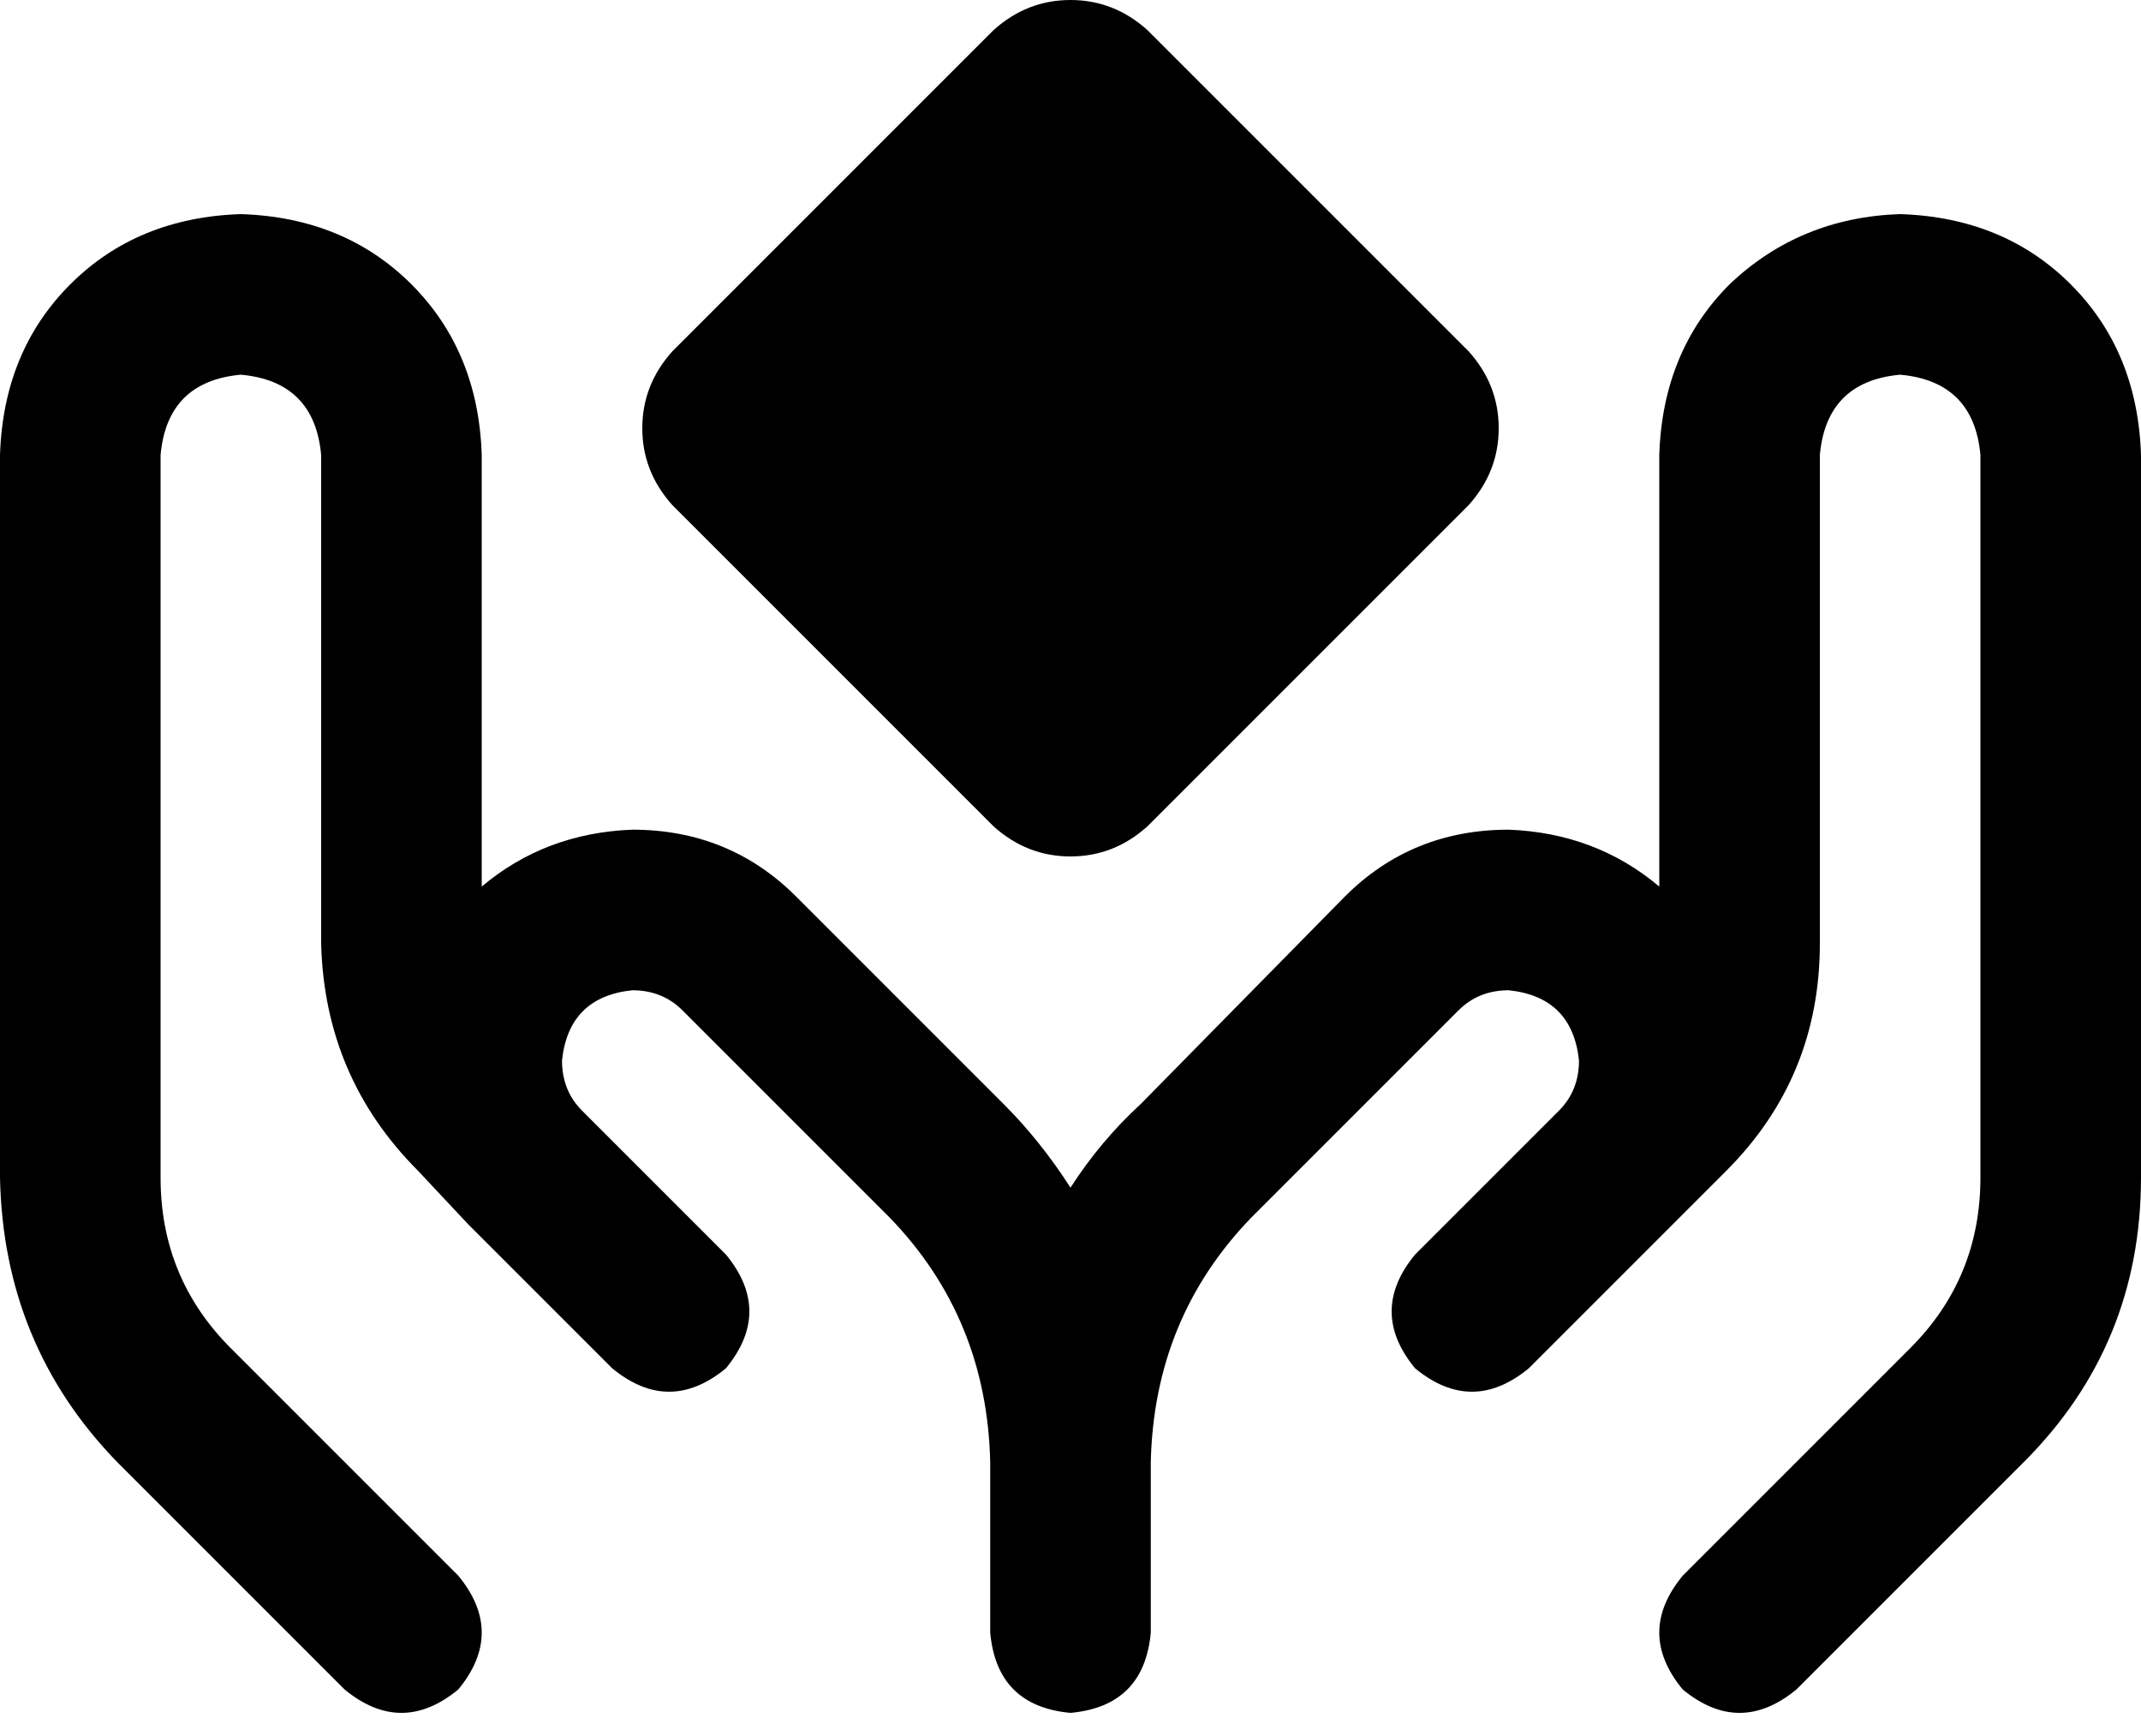 <svg xmlns="http://www.w3.org/2000/svg" viewBox="0 0 640 519">
    <path d="M 297 9 Q 307 0 320 0 L 320 0 Q 333 0 343 9 L 439 105 Q 448 115 448 128 Q 448 141 439 151 L 343 247 Q 333 256 320 256 Q 307 256 297 247 L 201 151 Q 192 141 192 128 Q 192 115 201 105 L 297 9 L 297 9 Z M 72 64 Q 103 65 123 85 L 123 85 Q 143 105 144 136 L 144 265 Q 163 249 189 248 Q 218 248 238 268 L 300 330 Q 311 341 320 355 Q 329 341 341 330 L 402 268 Q 422 248 451 248 Q 477 249 496 265 L 496 136 Q 497 105 517 85 Q 538 65 568 64 Q 599 65 619 85 Q 639 105 640 136 L 640 352 Q 640 402 605 437 L 537 505 Q 520 519 503 505 Q 489 488 503 471 L 571 403 Q 592 382 592 352 L 592 136 Q 590 114 568 112 Q 546 114 544 136 L 544 282 Q 544 322 516 350 L 500 366 L 500 366 L 473 393 L 473 393 L 457 409 Q 440 423 423 409 Q 409 392 423 375 L 439 359 L 439 359 L 466 332 Q 472 326 472 317 Q 470 298 451 296 Q 442 296 436 302 L 374 364 Q 345 394 344 437 L 344 488 Q 342 510 320 512 Q 298 510 296 488 L 296 437 Q 295 394 266 364 L 204 302 Q 198 296 189 296 Q 170 298 168 317 Q 168 326 174 332 L 201 359 L 201 359 L 217 375 Q 231 392 217 409 Q 200 423 183 409 L 167 393 L 167 393 L 140 366 L 140 366 L 125 350 Q 97 322 96 282 L 96 136 Q 94 114 72 112 Q 50 114 48 136 L 48 352 Q 48 382 69 403 L 137 471 Q 151 488 137 505 Q 120 519 103 505 L 35 437 Q 1 402 0 352 L 0 136 Q 1 105 21 85 Q 41 65 72 64 L 72 64 Z"/>
</svg>
